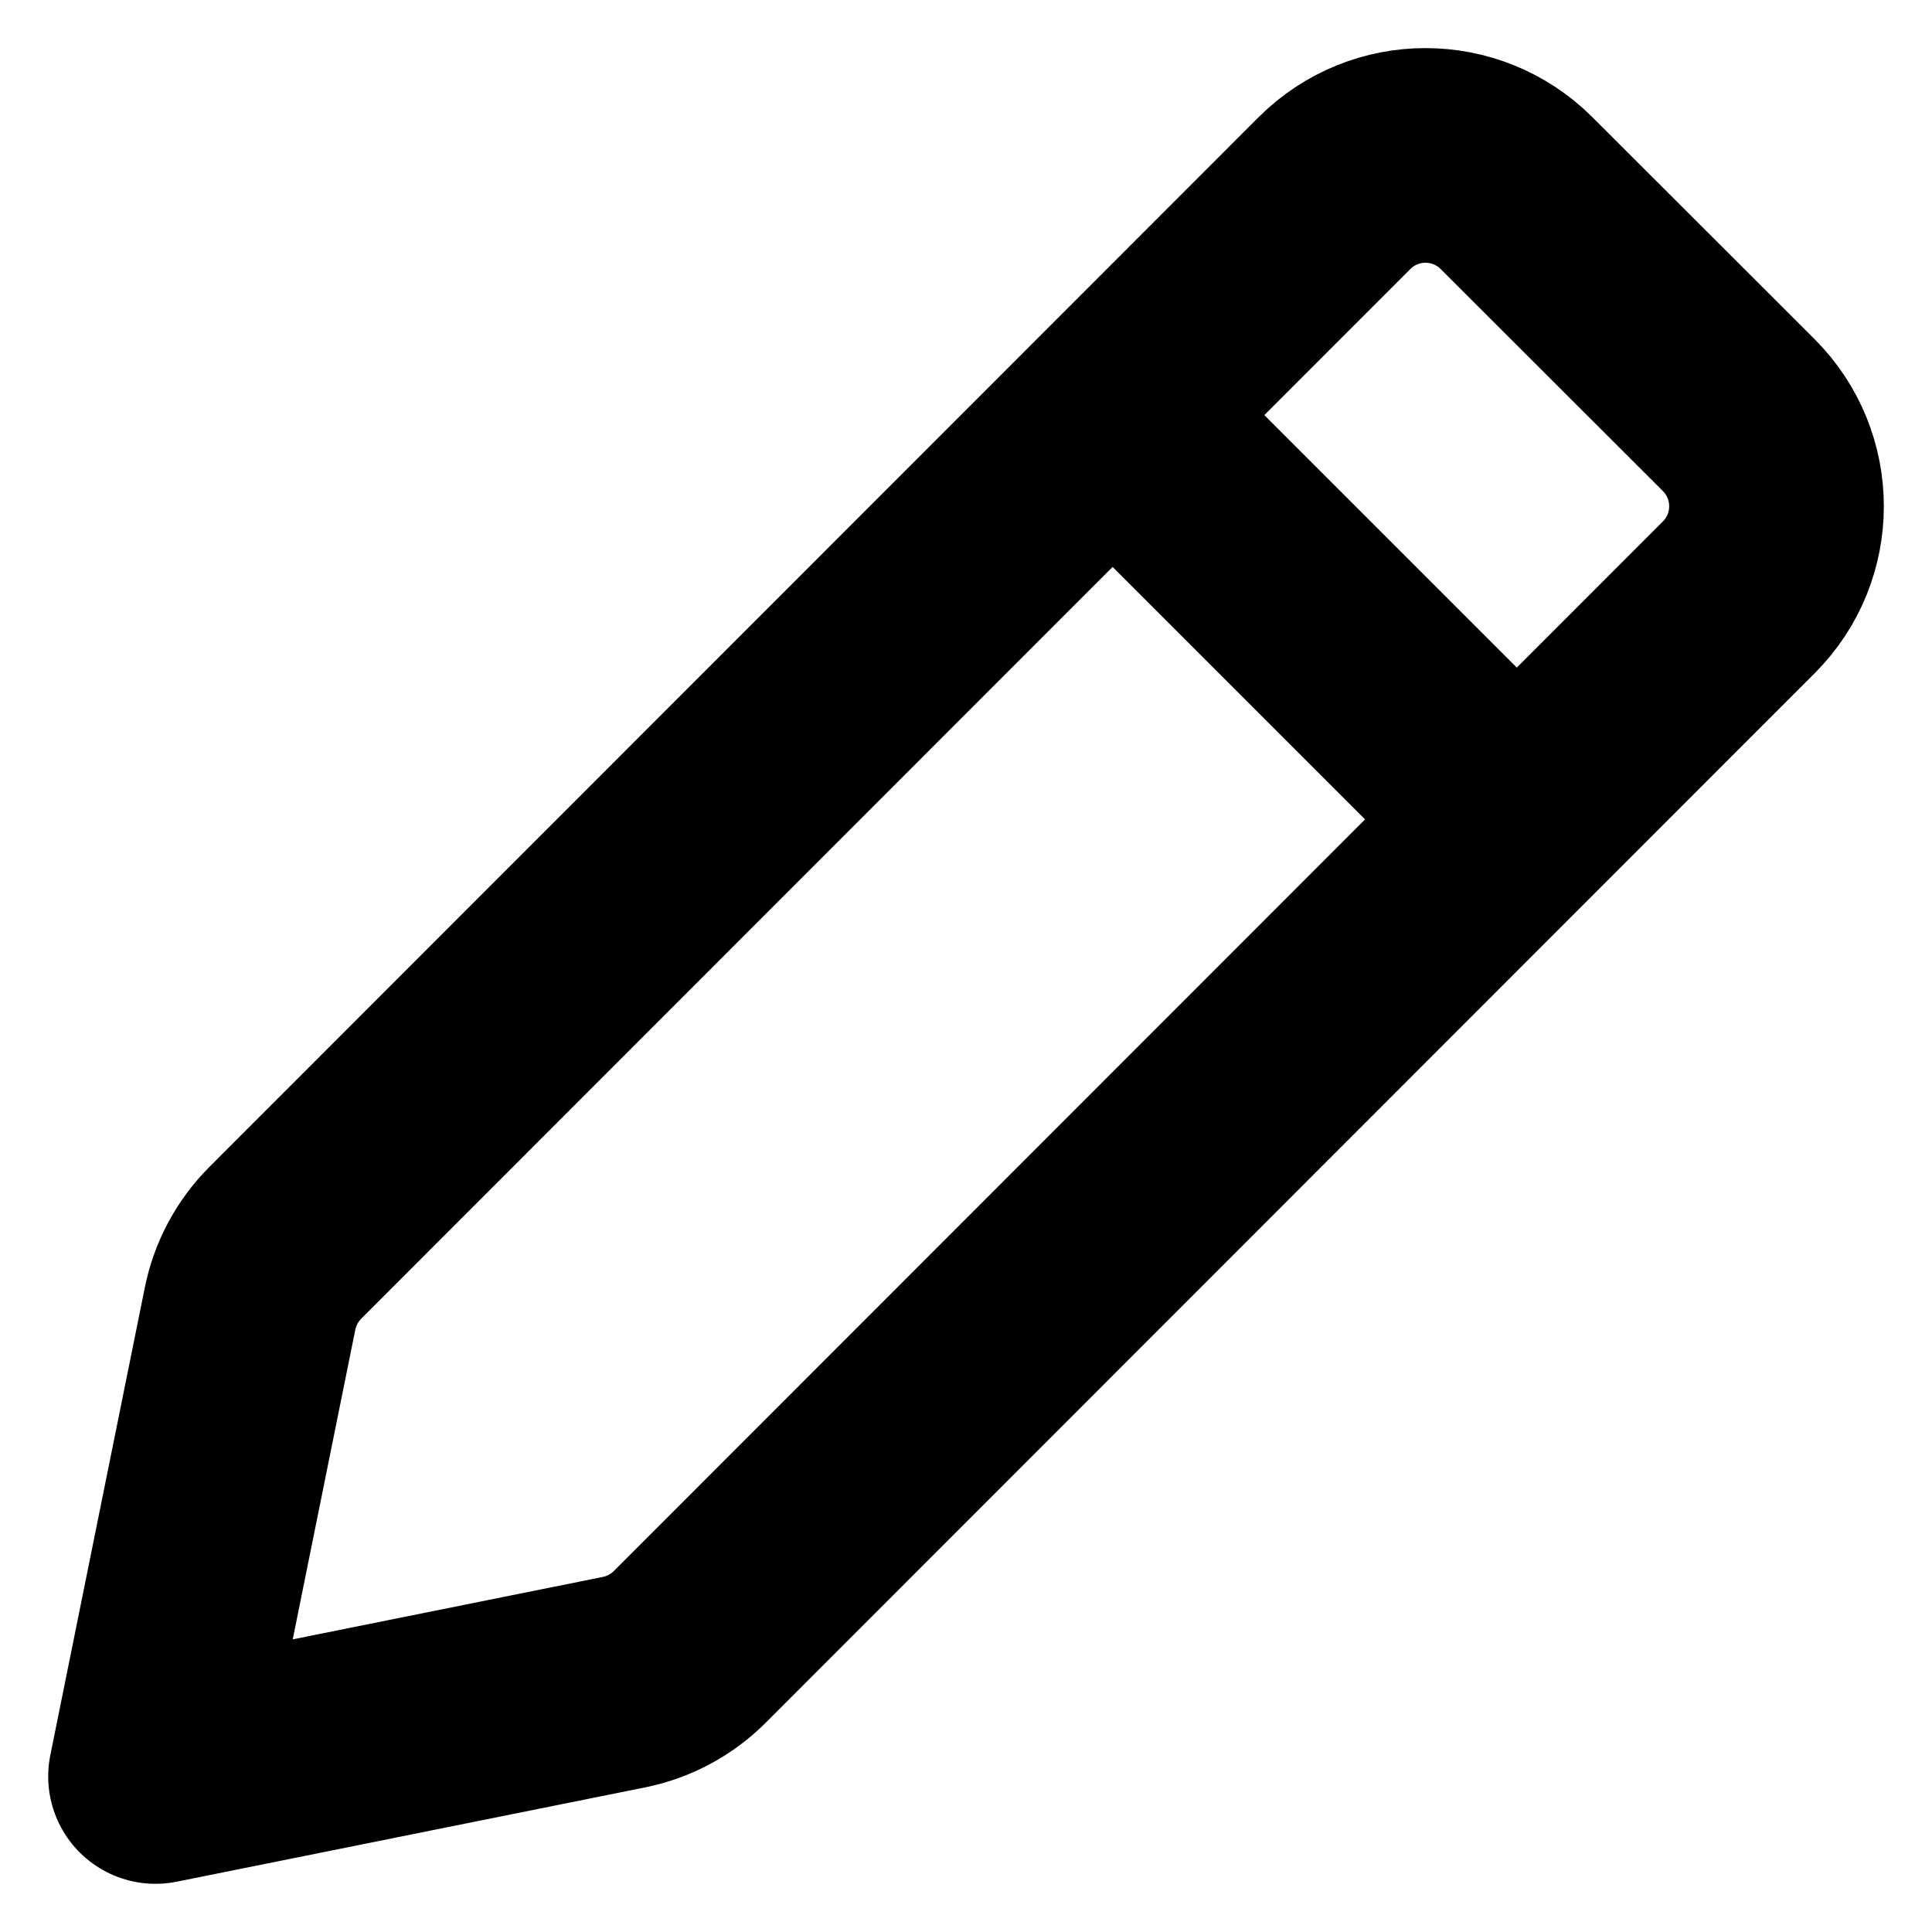 <svg width="18" height="18" viewBox="0 0 18 18" fill="none" xmlns="http://www.w3.org/2000/svg">
<path d="M10.449 3.951L14.049 7.551M1.449 16.551L5.815 15.672C6.046 15.625 6.259 15.511 6.426 15.344L16.2 5.565C16.669 5.096 16.668 4.336 16.199 3.867L14.129 1.799C13.66 1.331 12.901 1.331 12.432 1.8L2.657 11.58C2.491 11.747 2.377 11.959 2.33 12.191L1.449 16.551Z" stroke="black" stroke-width="2" stroke-linecap="round" stroke-linejoin="round"/>
</svg>
